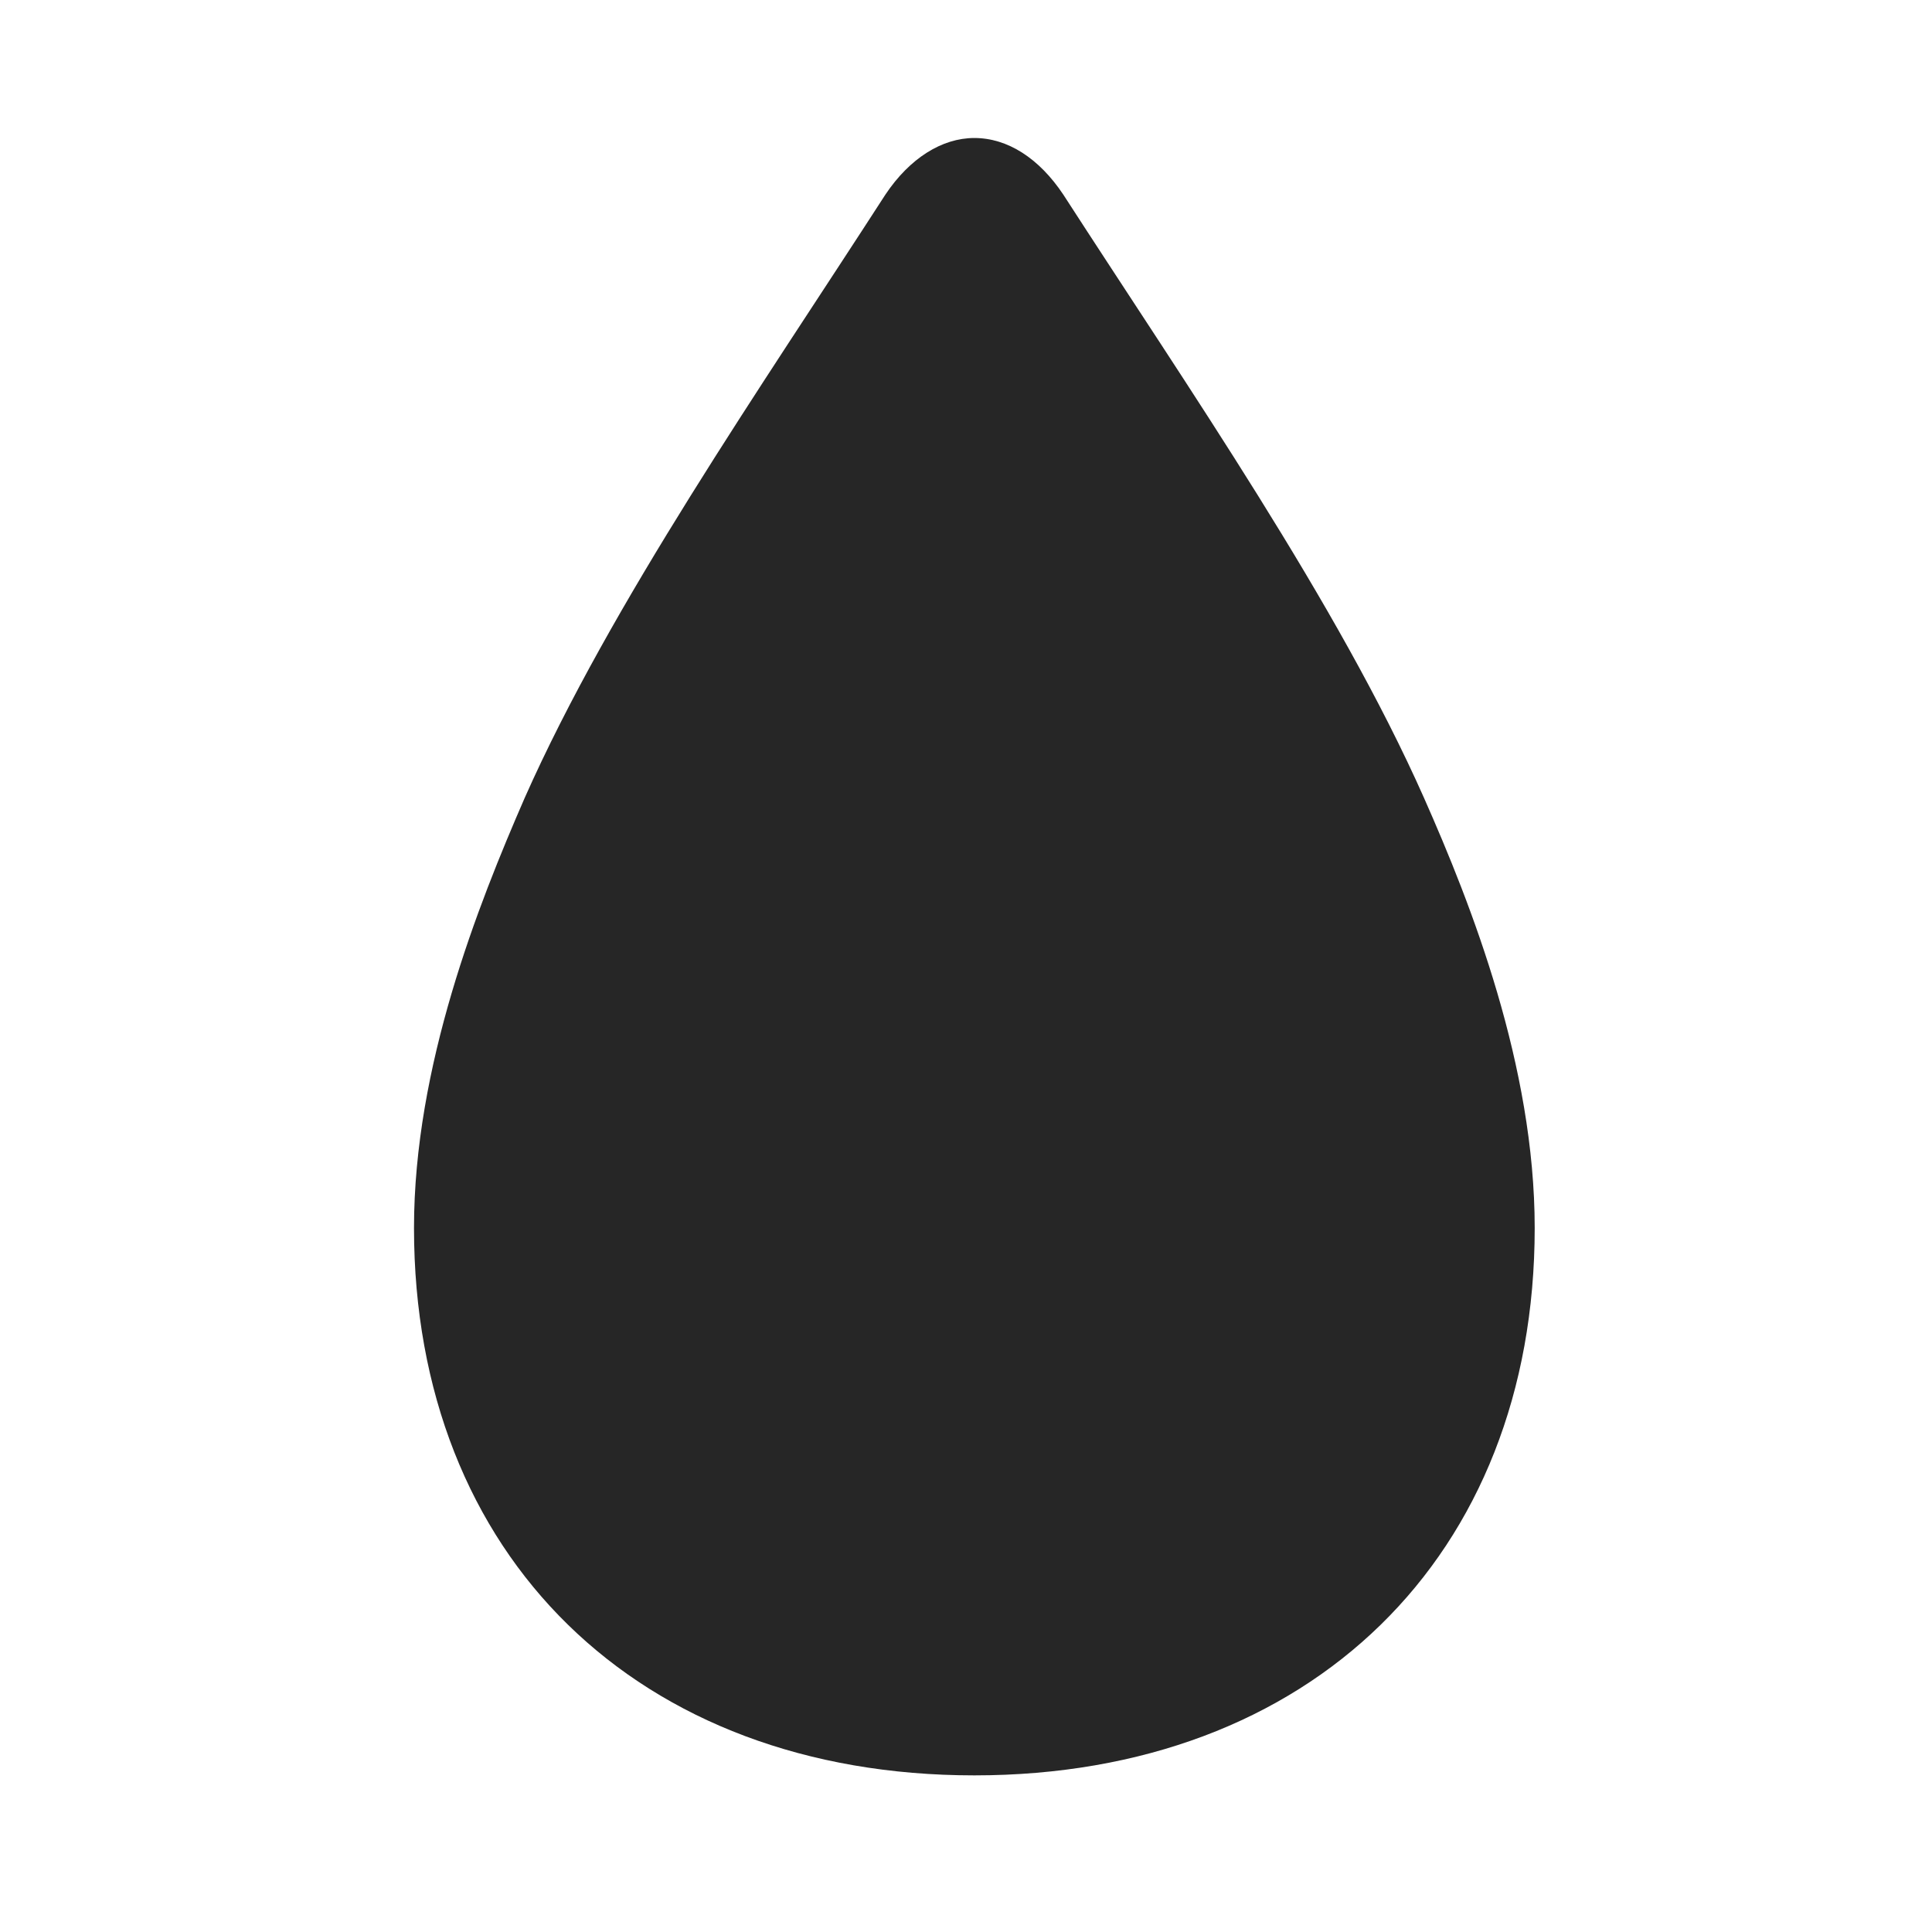 <svg width="28" height="28" viewBox="0 0 28 28" fill="none" xmlns="http://www.w3.org/2000/svg">
<path d="M14.121 25.73C18.996 25.73 22.242 22.555 22.242 17.797C22.242 15.453 21.328 13.121 20.637 11.562C19.383 8.738 17.227 5.633 15.41 2.82C15.059 2.293 14.602 2 14.121 2C13.652 2 13.184 2.293 12.832 2.82C11.016 5.633 8.859 8.738 7.605 11.562C6.926 13.121 6 15.453 6 17.797C6 22.555 9.246 25.73 14.121 25.73Z" fill="black" fill-opacity="0.85"/>
</svg>
